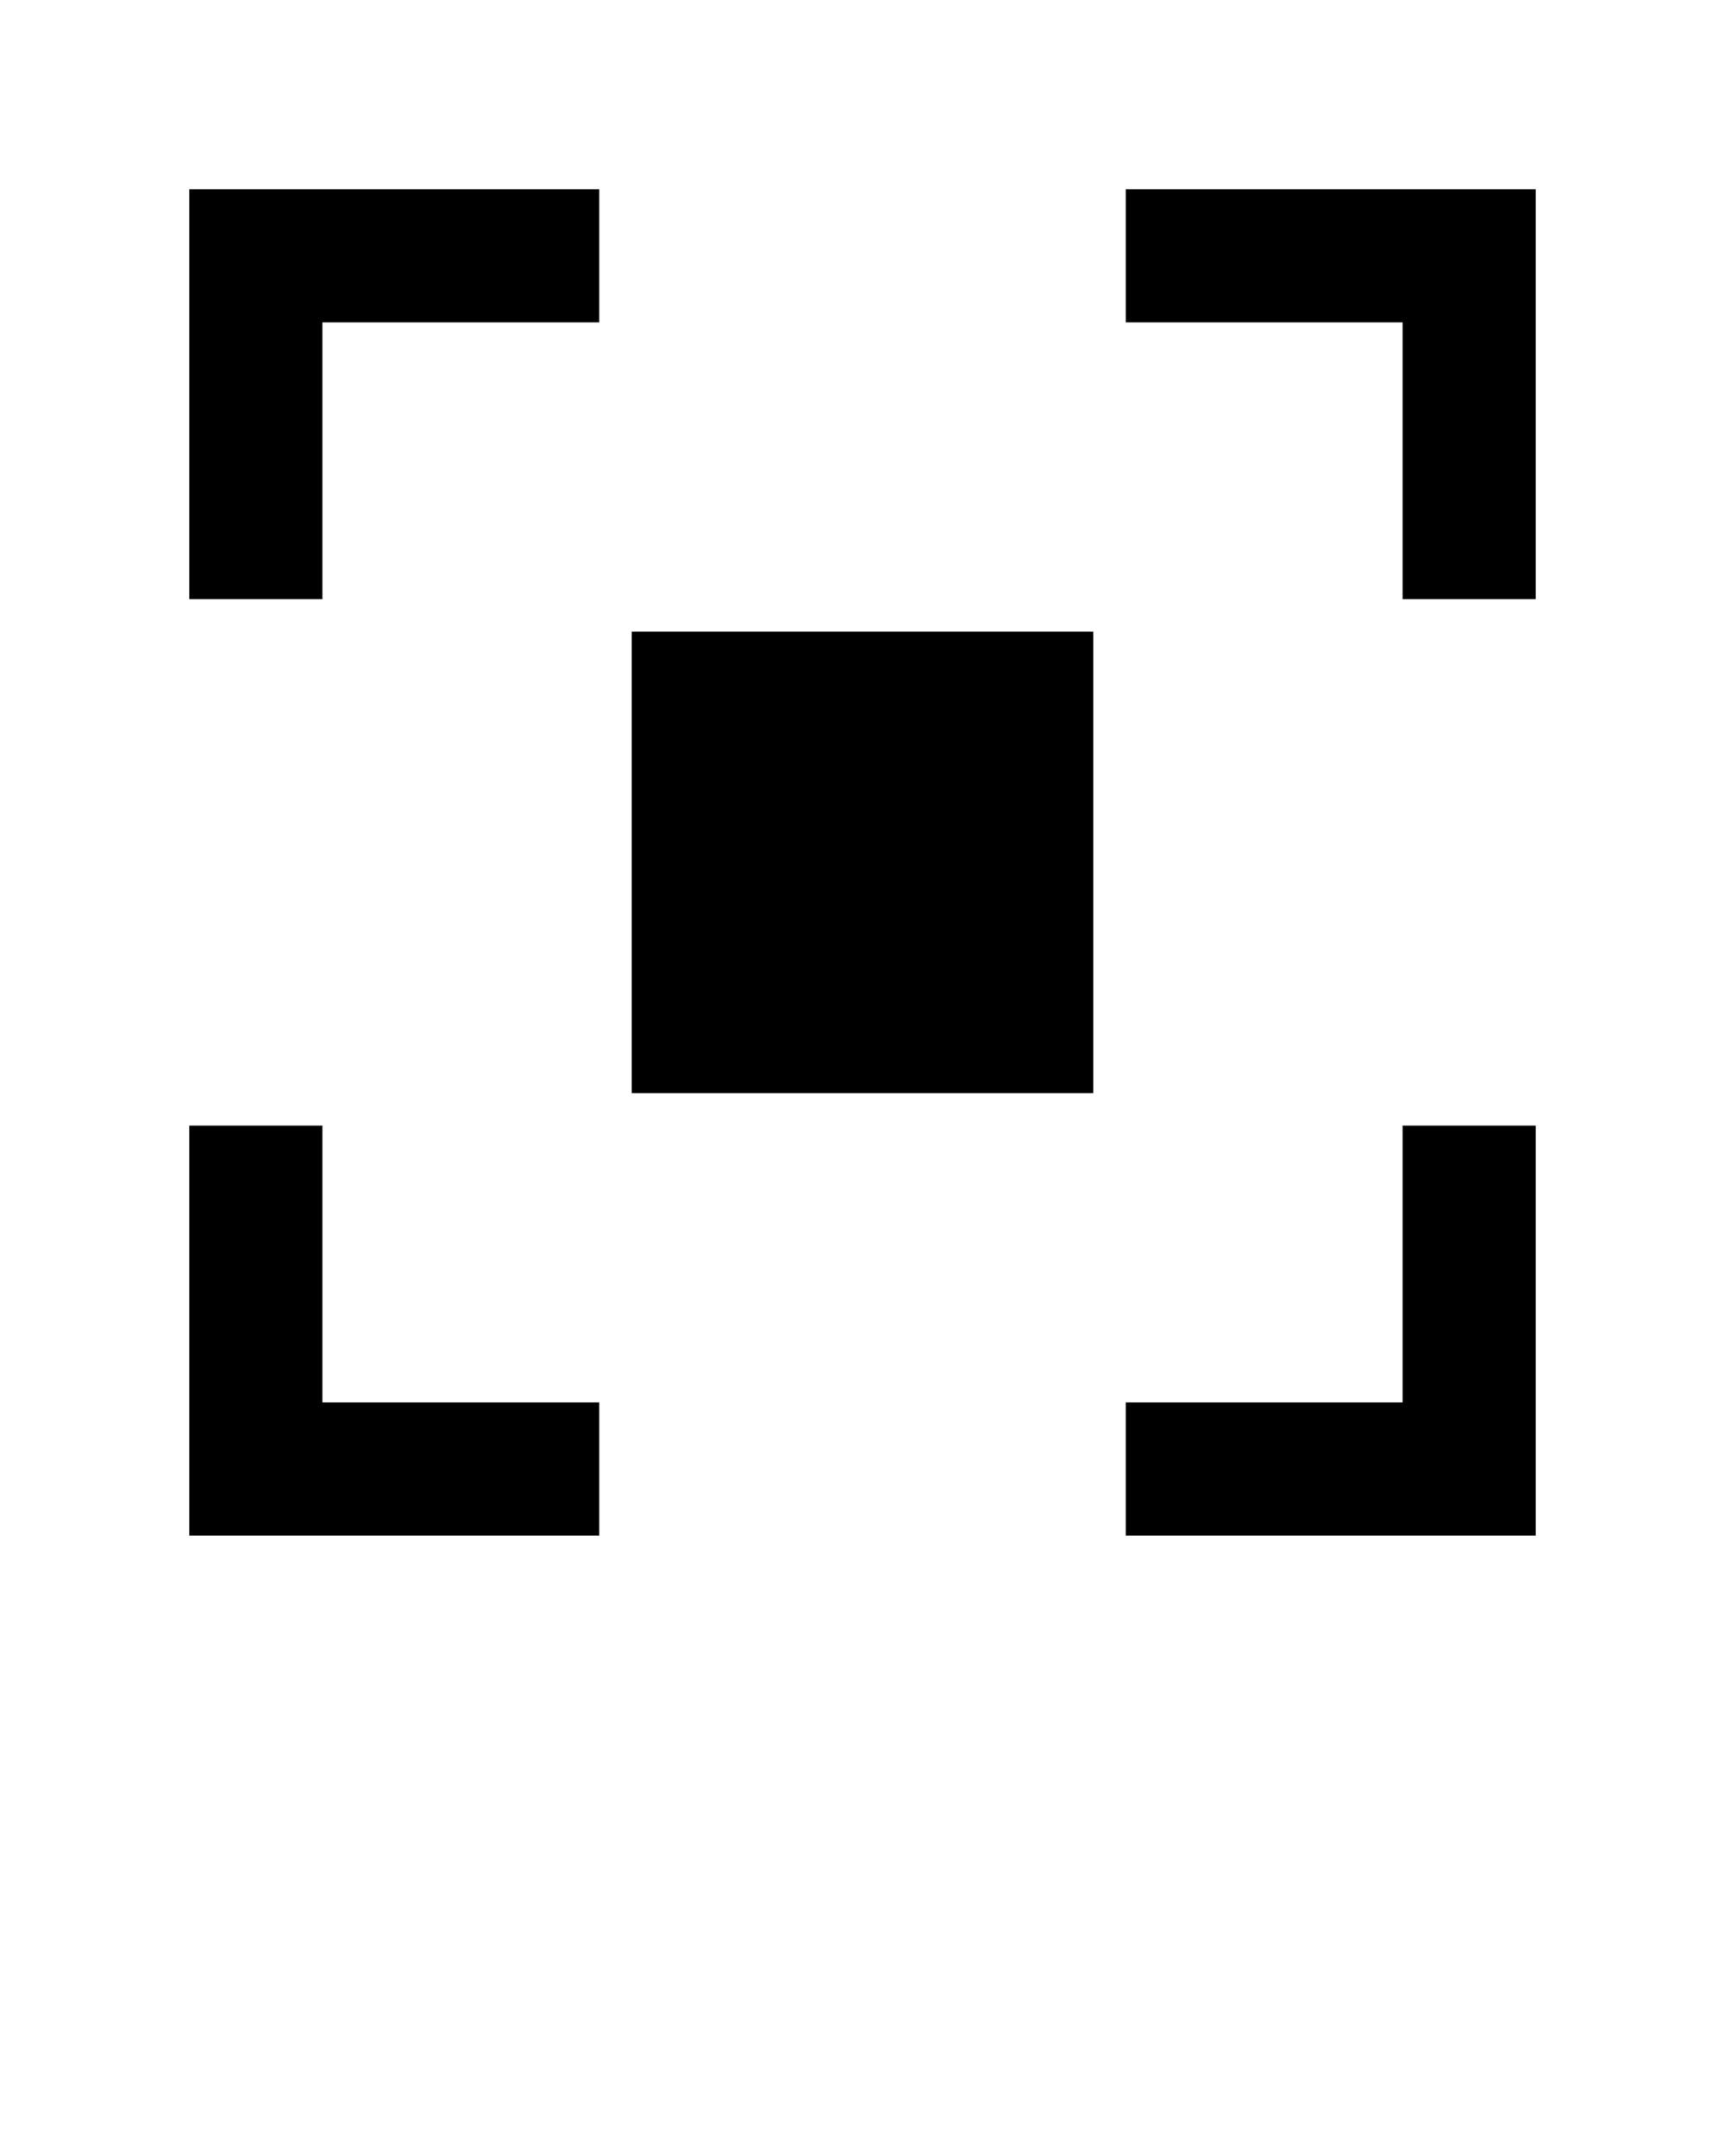 <svg xmlns="http://www.w3.org/2000/svg" xmlns:xlink="http://www.w3.org/1999/xlink" xml:space="preserve" version="1.1" style="shape-rendering:geometricPrecision;text-rendering:geometricPrecision;image-rendering:optimizeQuality;" viewBox="0 0 1693.32 2116.65" x="0px" y="0px" fill-rule="evenodd" clip-rule="evenodd"><g><path d="M185.78 185.78l402.47 0 0 130.7 -271.77 0 0 271.77 -130.7 0 0 -402.47zm434.35 434.35l453.06 0 0 453.06 -453.06 0 0 -453.06zm-303.65 484.94l0 271.77 271.77 0 0 130.7 -402.47 0 0 -402.47 130.7 0zm788.59 -919.29l402.47 0 0 402.47 -130.7 0 0 -271.77 -271.77 0 0 -130.7zm402.47 919.29l0 402.47 -402.47 0 0 -130.7 271.77 0 0 -271.77 130.7 0z"/></g></svg>